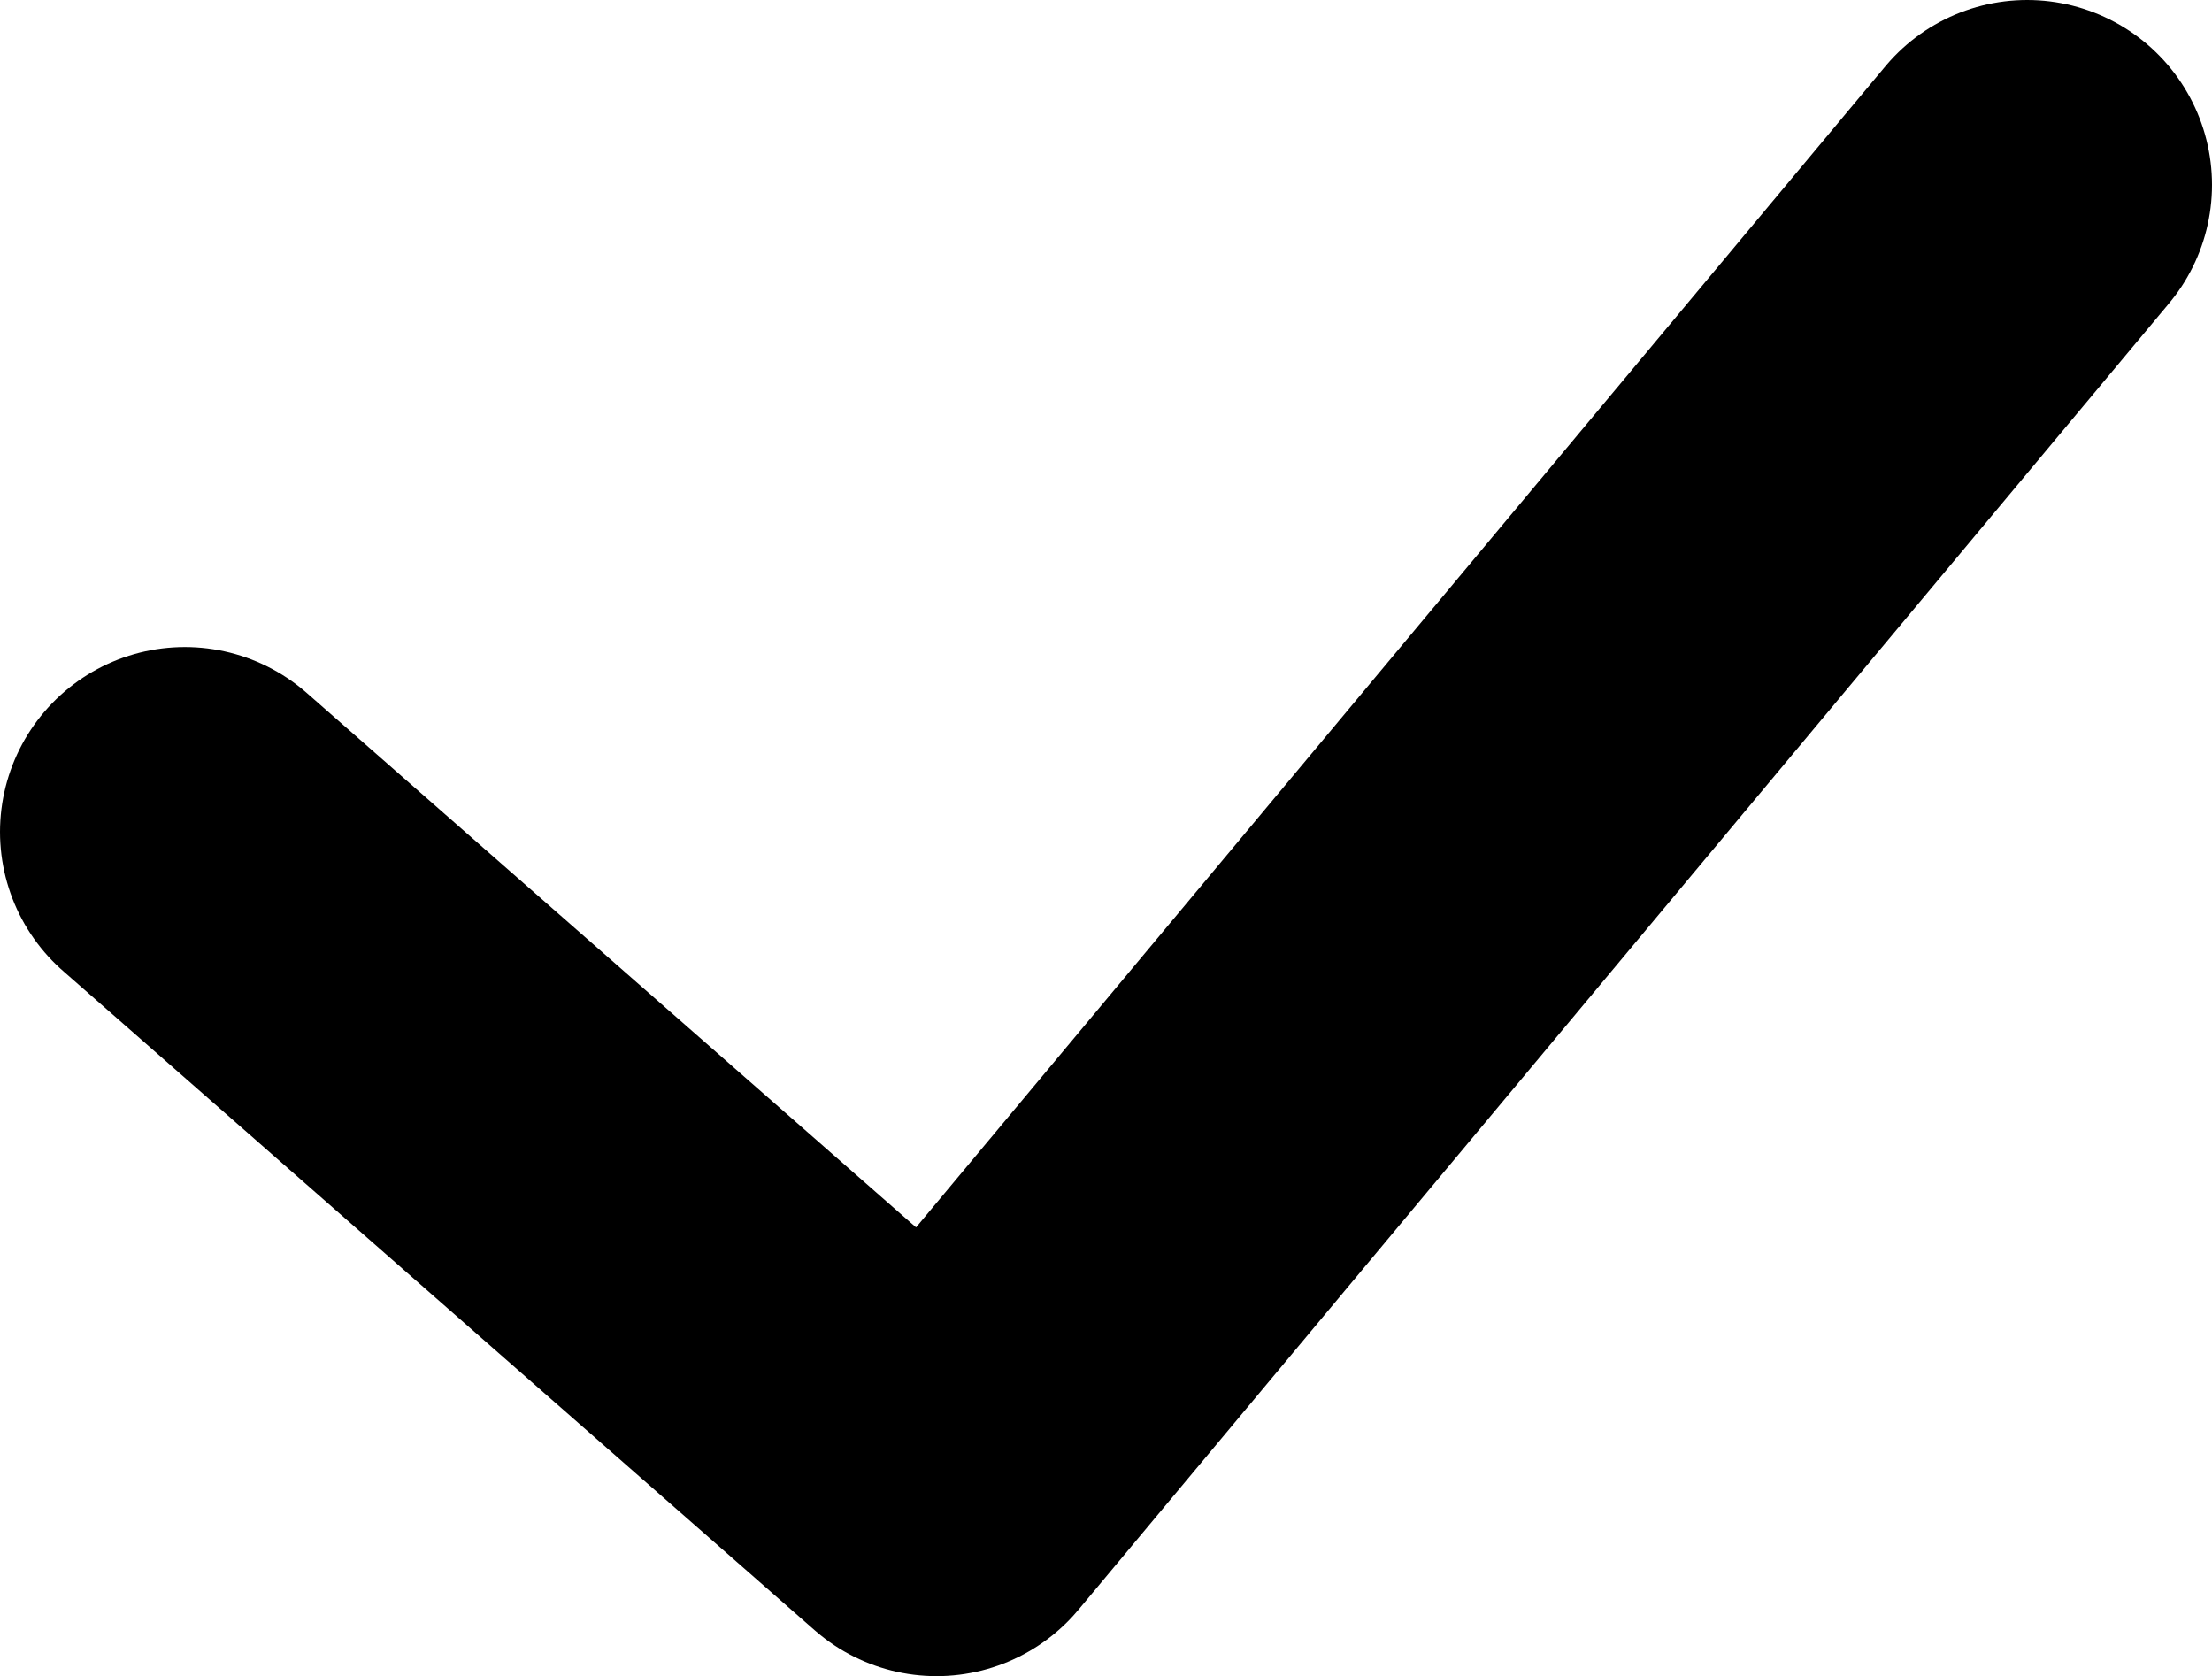 <?xml version="1.0" encoding="UTF-8" standalone="no"?>
<svg xmlns:ffdec="https://www.free-decompiler.com/flash" xmlns:xlink="http://www.w3.org/1999/xlink" ffdec:objectType="shape" height="13.6px" width="17.95px" xmlns="http://www.w3.org/2000/svg">
  <g transform="matrix(1.0, 0.0, 0.0, 1.0, 16.75, 5.25)">
    <path d="M-0.3 -3.75 L-9.15 6.85 -15.25 1.5" fill="none" stroke="#000000" stroke-linecap="round" stroke-linejoin="round" stroke-width="3.0"/>
  </g>
</svg>
